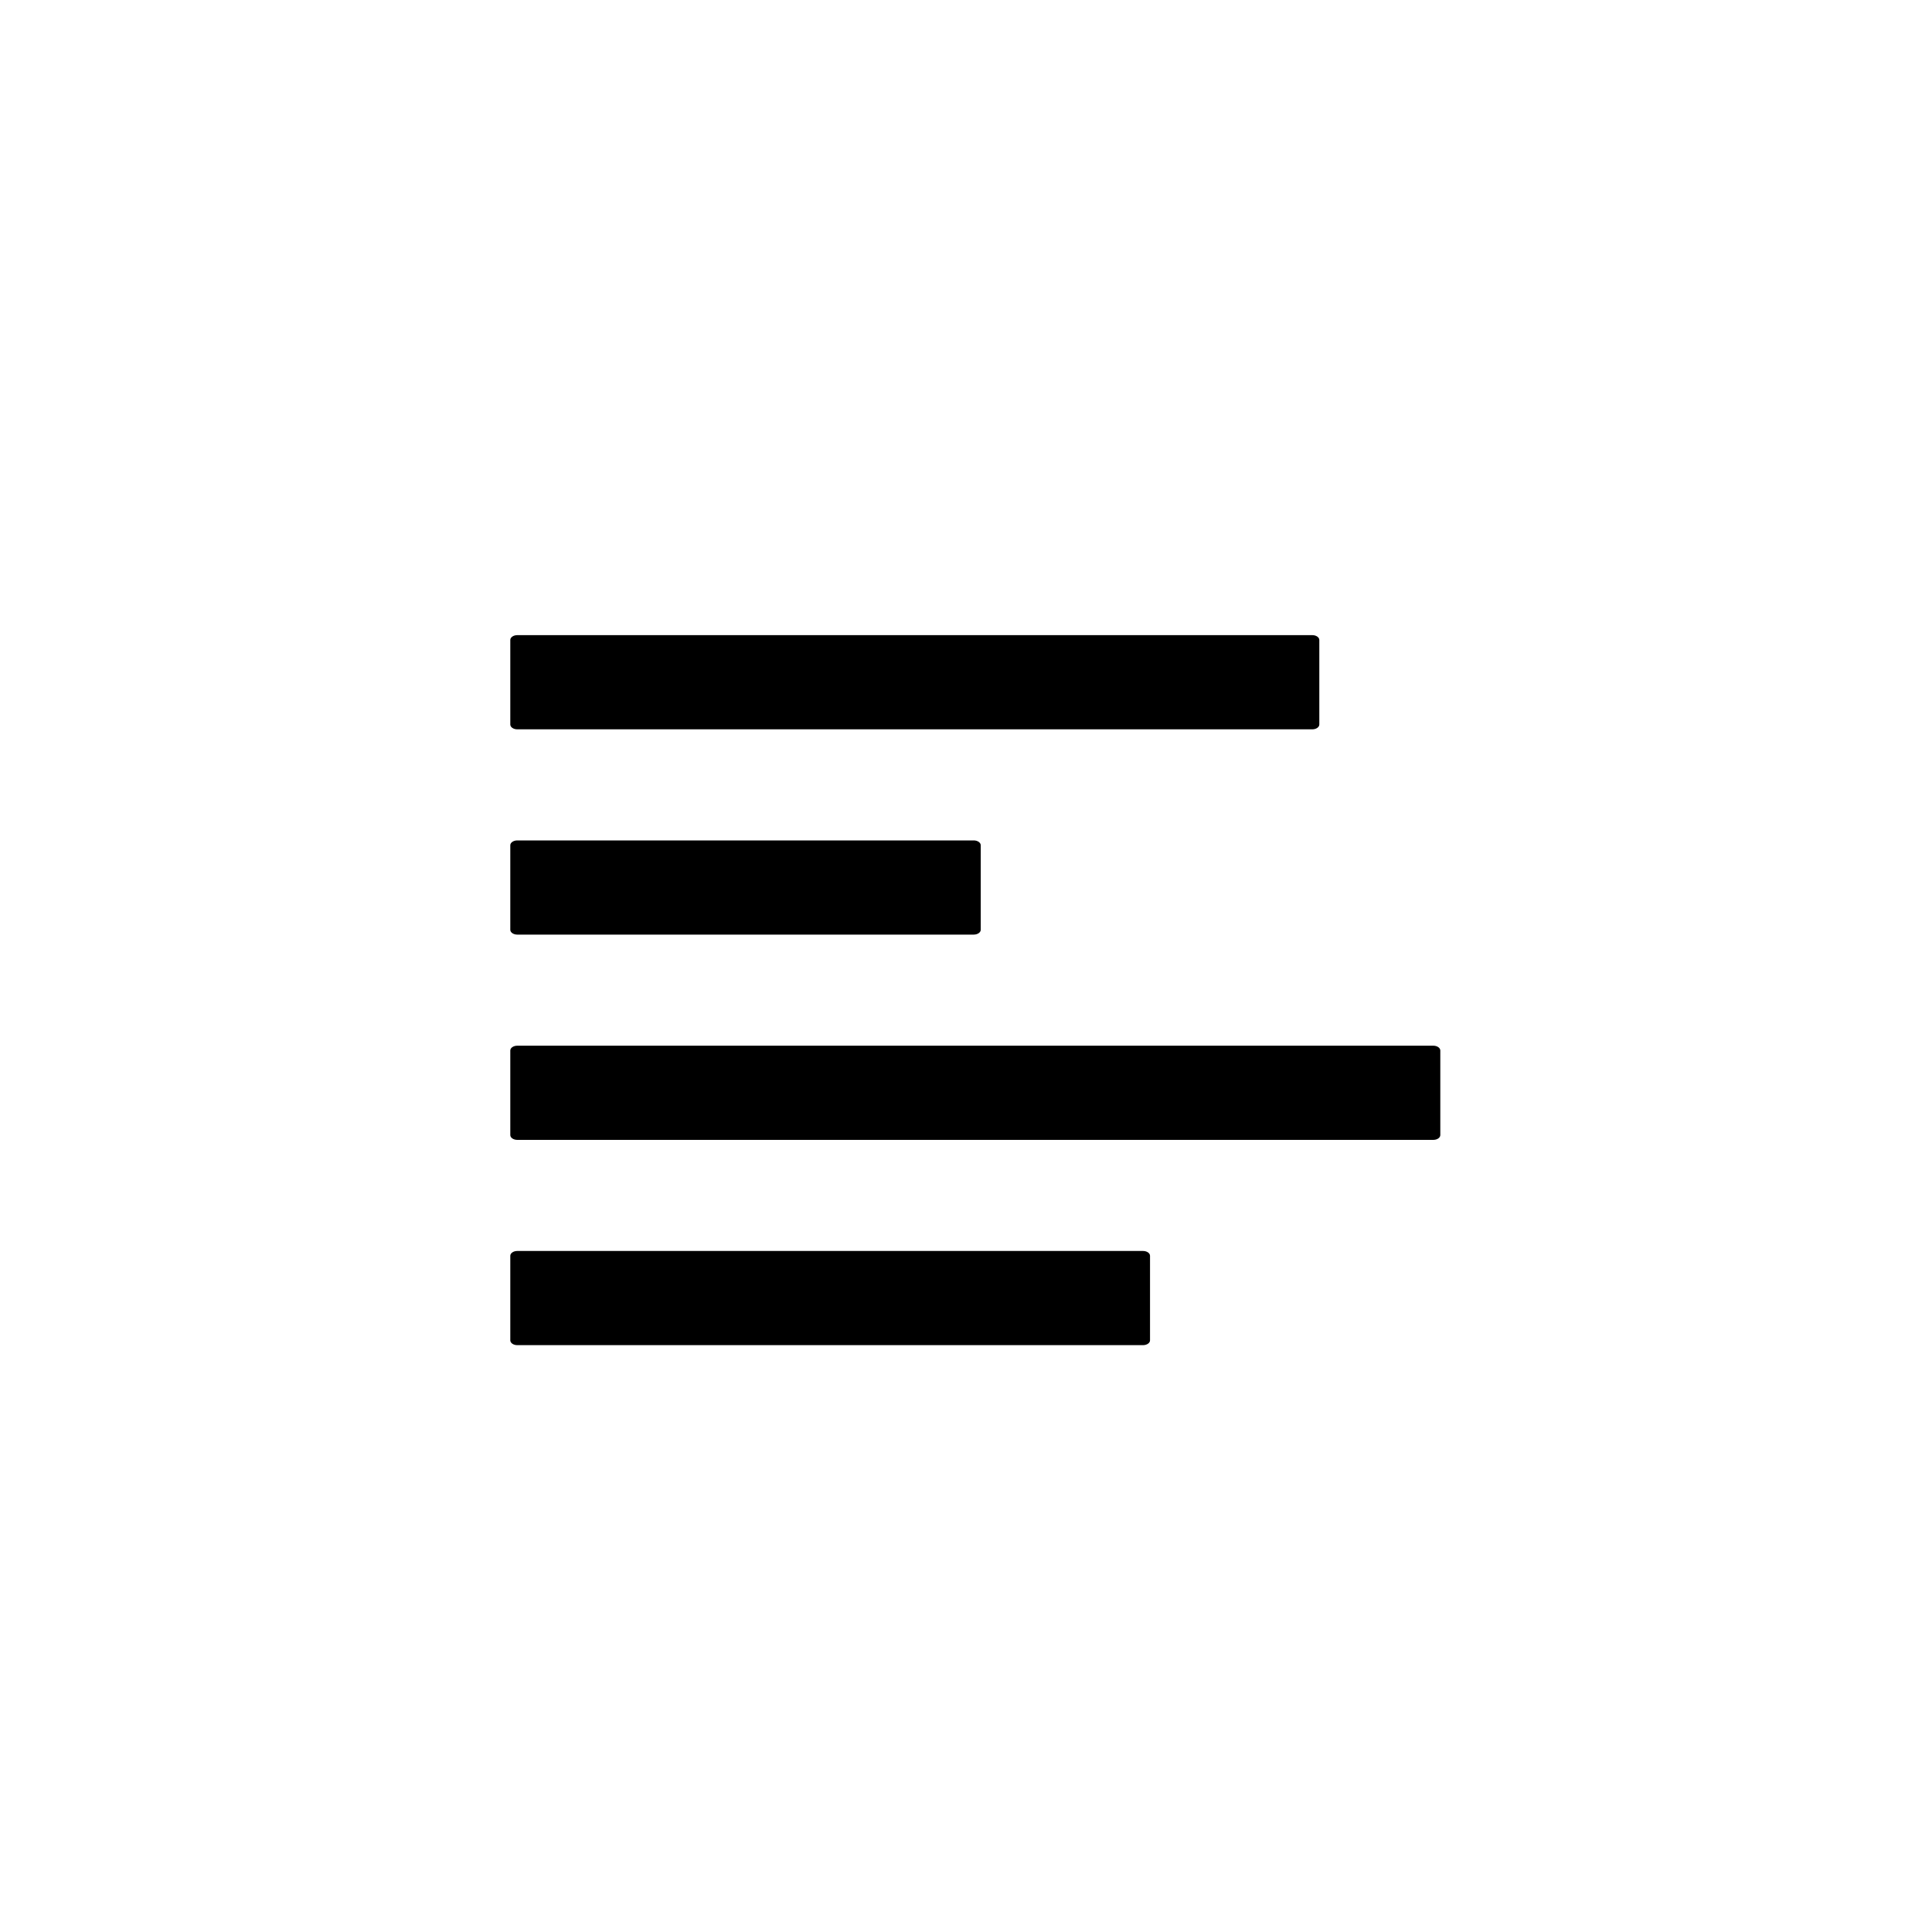 <?xml version="1.0" encoding="utf-8"?>
<!-- Generator: Adobe Illustrator 21.0.0, SVG Export Plug-In . SVG Version: 6.00 Build 0)  -->
<svg version="1.1" id="图层_1" xmlns="http://www.w3.org/2000/svg" xmlns:xlink="http://www.w3.org/1999/xlink" x="0px" y="0px"
	 viewBox="0 0 800 800" style="enable-background:new 0 0 800 800;" xml:space="preserve">
<g>
	<path d="M543.4,263H214.2c-1.6,0-2.9,0.9-2.9,2v35c0,1.1,1.3,2,2.9,2h329.2c1.6,0,2.9-0.9,2.9-2v-35
		C546.3,263.9,545,263,543.4,263z"/>
	<path d="M473.3,518H214.2c-1.6,0-2.9,0.9-2.9,2v35c0,1.1,1.3,2,2.9,2h259.1c1.6,0,2.9-0.9,2.9-2v-35
		C476.2,518.9,474.9,518,473.3,518z"/>
	<path d="M403.2,348h-189c-1.6,0-2.9,0.9-2.9,2v35c0,1.1,1.3,2,2.9,2h189c1.6,0,2.9-0.9,2.9-2v-35
		C406.1,348.9,404.8,348,403.2,348z"/>
	<path d="M593.5,433H214.2c-1.6,0-2.9,0.9-2.9,2v35c0,1.1,1.3,2,2.9,2h379.3c1.6,0,2.9-0.9,2.9-2v-35
		C596.4,433.9,595.1,433,593.5,433z"/>
</g>
</svg>
